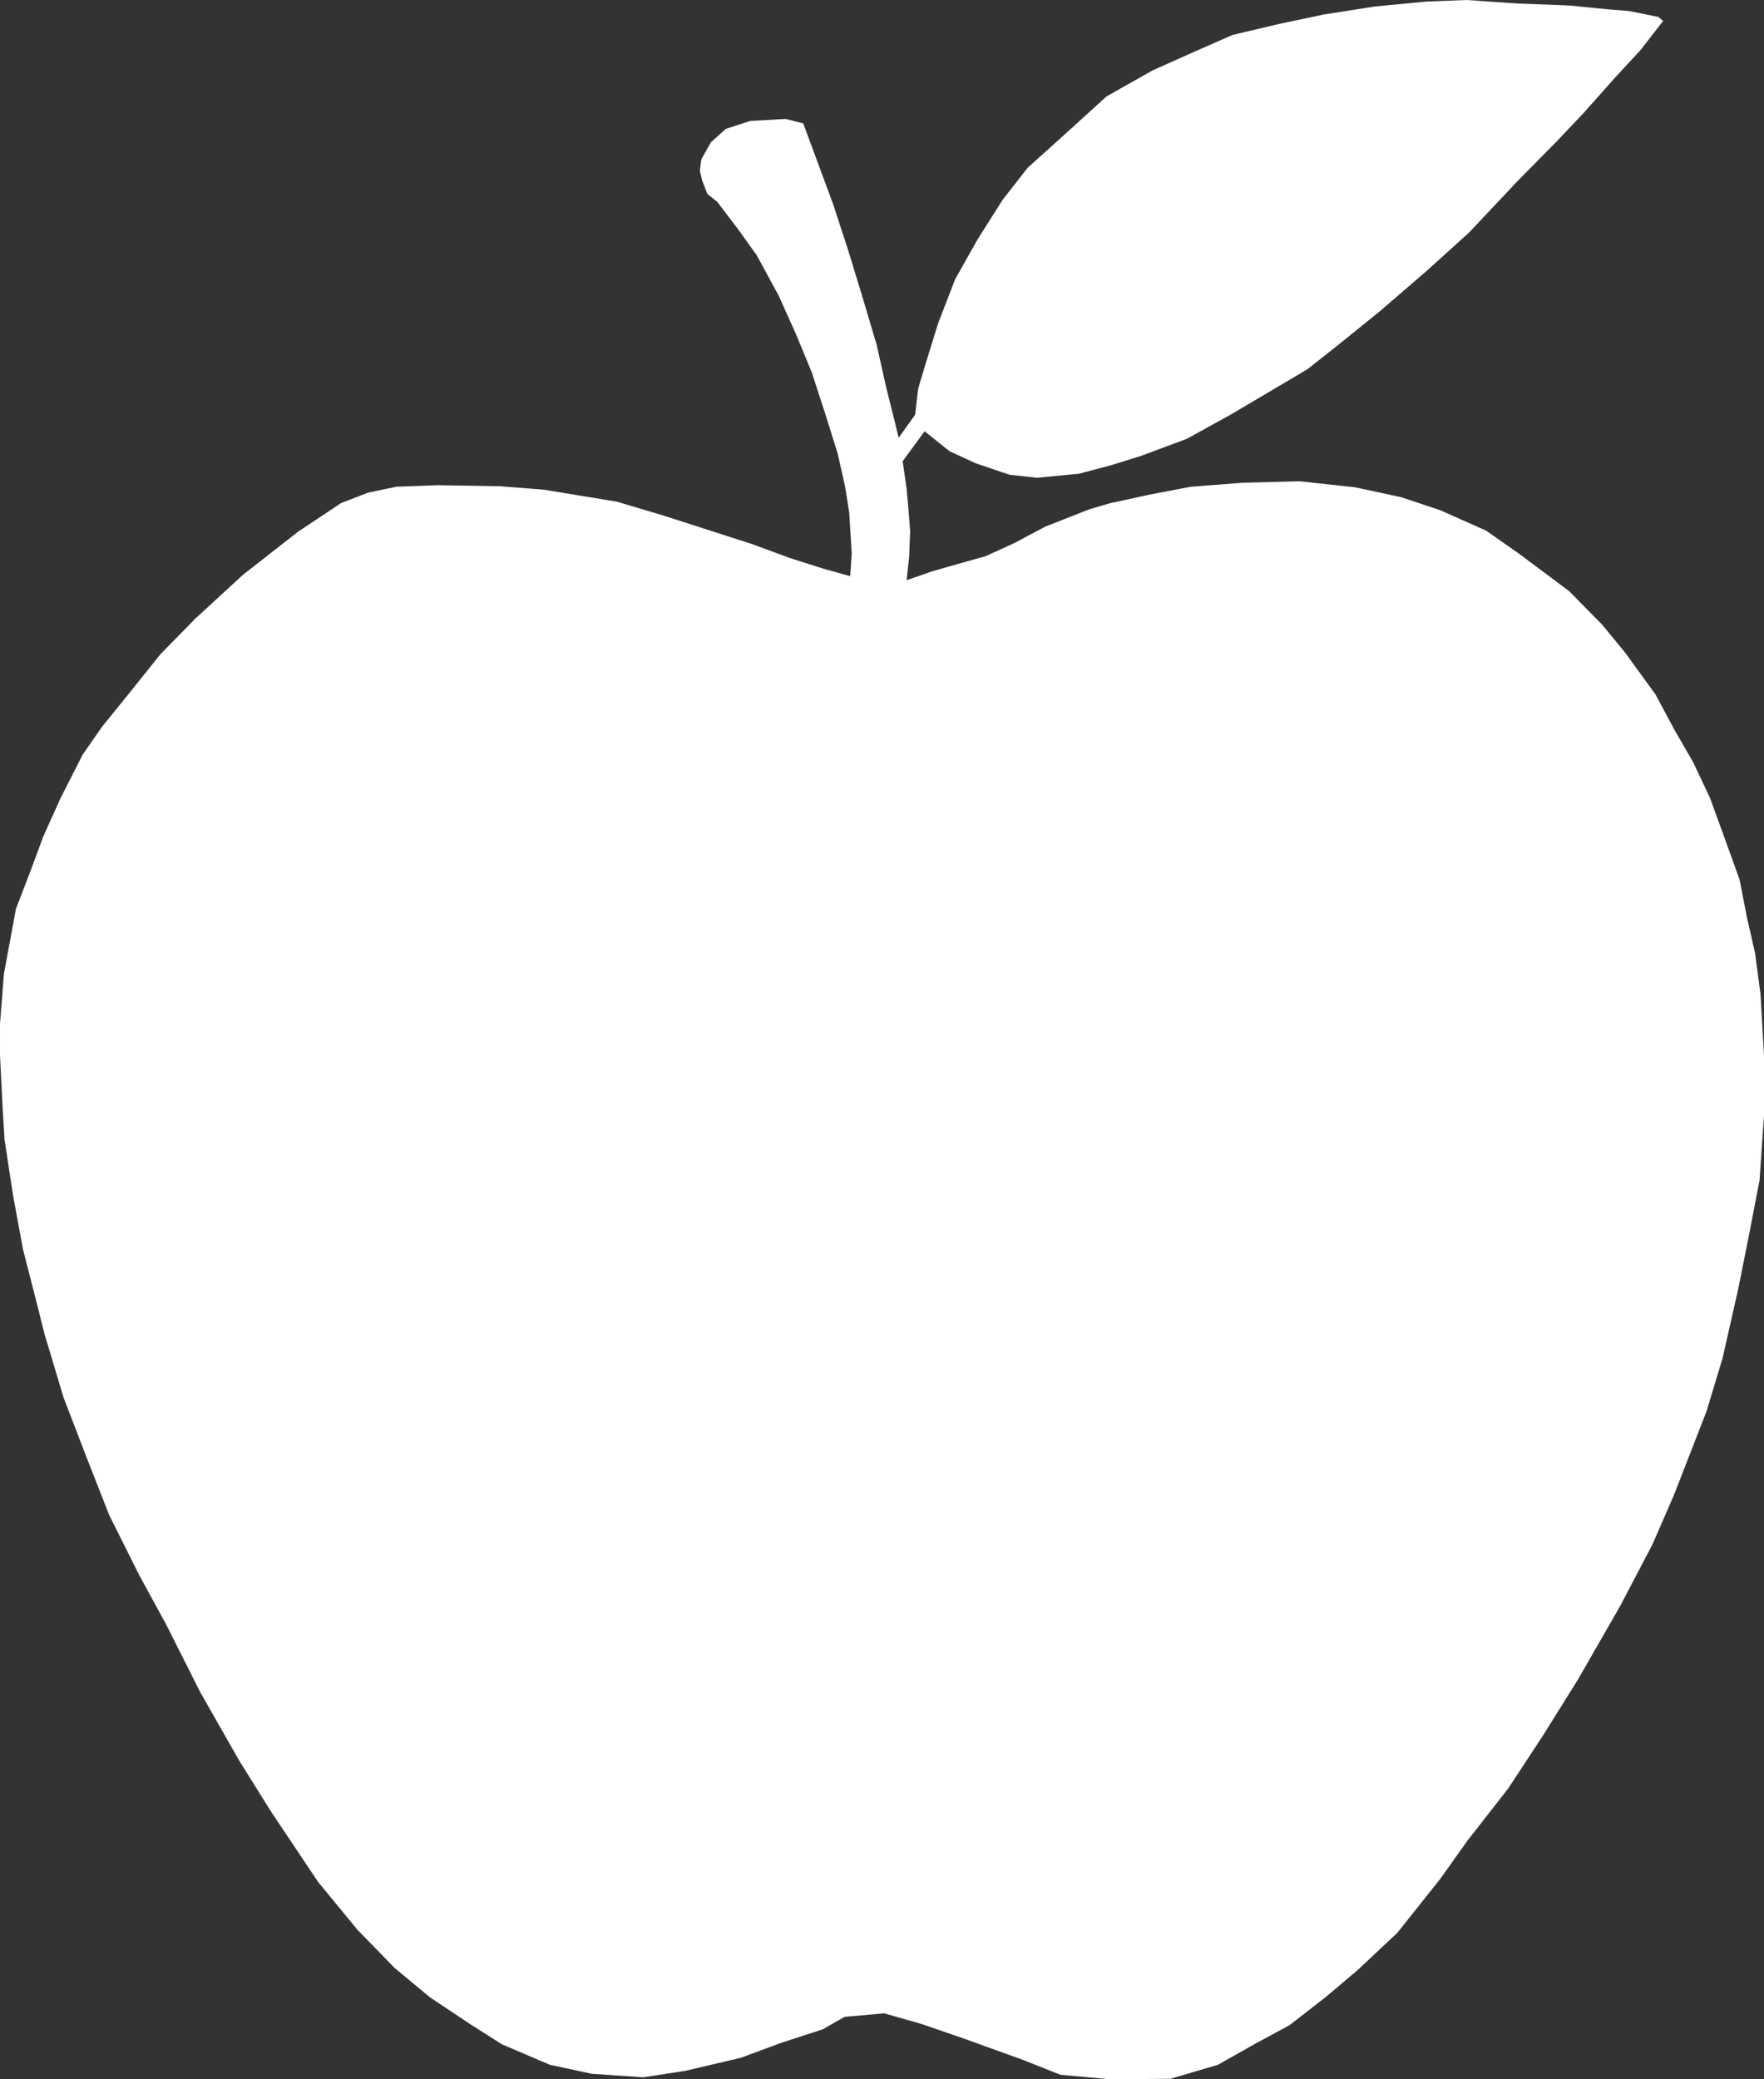 <?xml version="1.0" encoding="UTF-8" standalone="no"?>
<!-- Created with Inkscape (http://www.inkscape.org/) -->

<svg
   width="171.952mm"
   height="202.656mm"
   viewBox="0 0 171.952 202.656"
   version="1.1"
   id="svg1"
   xml:space="preserve"
   xmlns:inkscape="http://www.inkscape.org/namespaces/inkscape"
   xmlns:sodipodi="http://sodipodi.sourceforge.net/DTD/sodipodi-0.dtd"
   xmlns="http://www.w3.org/2000/svg"
   xmlns:svg="http://www.w3.org/2000/svg"><rect x="0" y="0" width="171.952" height="202.656" fill="#333333" stroke="none"/><sodipodi:namedview
     id="namedview1"
     pagecolor="#505050"
     bordercolor="#ffffff"
     borderopacity="1"
     inkscape:showpageshadow="0"
     inkscape:pageopacity="0"
     inkscape:pagecheckerboard="1"
     inkscape:deskcolor="#505050"
     inkscape:document-units="mm" /><defs
     id="defs1" /><g
     inkscape:label="Layer 1"
     inkscape:groupmode="layer"
     id="layer1"
     transform="translate(-17.116,-20.163)"><path
       style="fill:#ffffff;fill-opacity:1;stroke:none;stroke-width:0.265"
       d="m 50.379,69.189 -4.207,2.795 -5.357,4.189 -4.653,4.276 -3.409,3.478 -2.893,3.616 -2.79,3.444 -1.894,2.721 -2.17,4.27 -1.688,3.754 -1.171,3.168 -1.481,3.857 -1.171,6.337 -0.379,4.856 v 3.065 l 0.276,5.51 0.172,2.755 0.827,5.407 0.964,5.235 1.343,5.235 0.758,3.031 1.86,6.199 2.239,5.82 2.208,5.627 2.922,5.844 2.63,4.822 3.312,6.575 3.799,6.672 3.068,4.919 4.627,6.916 3.848,4.676 3.604,3.701 3.458,2.874 3.945,2.63 3.068,1.948 4.676,1.997 4.091,0.877 5.016,0.341 4.091,-0.633 5.406,-1.266 3.945,-1.461 4.042,-1.315 2.143,-1.218 3.848,-0.341 3.604,1.023 4.237,1.461 5.796,2.094 3.555,1.412 4.87,0.438 5.844,-0.049 4.627,-1.364 3.799,-2.143 3.166,-1.705 3.507,-2.727 3.117,-2.63 3.896,-3.653 4.189,-5.26 2.63,-3.701 3.994,-5.114 3.361,-5.114 3.409,-5.455 4.14,-7.208 3.166,-6.039 2.094,-4.822 3.166,-8.134 1.559,-5.163 1.51,-6.672 1.023,-5.114 1.071,-5.552 0.438,-6.38 v -5.747 l -0.341,-5.991 -0.536,-4.042 -0.779,-3.409 -0.731,-3.75 -1.705,-4.724 -1.169,-3.214 -1.656,-3.507 -1.802,-3.117 -1.851,-3.458 -2.971,-4.091 v 0 l -2.24,-2.727 -3.214,-3.263 -4.822,-3.604 -3.263,-2.289 -4.481,-1.997 -3.799,-1.266 -4.529,-0.974 -5.406,-0.584 -5.504,0.146 -5.065,0.39 -4.091,0.779 -3.799,0.828 -1.997,0.584 -4.335,1.705 -3.02,1.607 -2.776,1.266 -2.776,0.779 -2.386,0.682 -2.533,0.877 0.244,-2.289 0.097,-2.484 -0.146,-1.899 -0.195,-2.24 -0.39,-2.679 2.143,-2.922 2.435,1.948 2.533,1.169 3.312,1.12 2.679,0.292 4.091,-0.39 3.117,-0.828 2.971,-0.925 4.432,-1.656 4.237,-2.338 4.042,-2.386 3.458,-2.046 3.02,-2.386 4.042,-3.263 4.627,-3.994 4.091,-3.701 4.724,-5.016 3.75,-3.799 2.679,-2.825 3.117,-3.507 2.435,-2.63 2.192,-2.825 -0.438,-0.39 -2.874,-0.584 -1.899,-0.146 -3.896,-0.39 -5.065,-0.195 -4.968,-0.341 -3.896,0.146 -5.065,0.487 -4.968,0.779 -4.383,0.925 -4.529,1.071 -3.653,1.607 -4.14,1.851 -4.481,2.533 -4.237,3.848 -3.458,3.117 -2.435,3.117 -2.435,3.848 -2.192,3.896 -1.656,4.286 -1.266,4.091 -0.682,2.289 -0.292,2.533 -1.607,2.24 -0.39,-1.607 -0.828,-3.312 -0.925,-4.14 -1.51,-5.065 -1.266,-4.14 -1.461,-4.481 -1.315,-3.555 -1.607,-4.335 -1.705,-0.438 -3.458,0.195 -2.386,0.779 -1.461,1.315 -0.925,1.656 -0.146,1.12 0.244,0.974 0.487,1.266 0.974,0.779 2.143,2.825 1.705,2.386 2.143,3.945 1.705,3.799 1.51,3.653 1.315,4.042 1.218,3.896 0.731,3.263 0.39,2.484 0.244,3.945 -0.146,2.24 -2.63,-0.731 -3.214,-1.023 -3.848,-1.412 -4.091,-1.315 -4.383,-1.412 -4.578,-1.364 -3.555,-0.584 -3.555,-0.584 -4.335,-0.341 -6.039,-0.097 -3.994,0.146 -2.778,0.579 z"
       id="path1"
       sodipodi:nodetypes="ccccccccccccccccccccccccccccccccccccccccccccccccccccccccccccccccccccccccccccccccccccccccccccccccccccccccccccccccccccccccccccccccccccccccccccccccccccccccccccccccccccccccccccccccccccccccccccccccc" /></g></svg>
